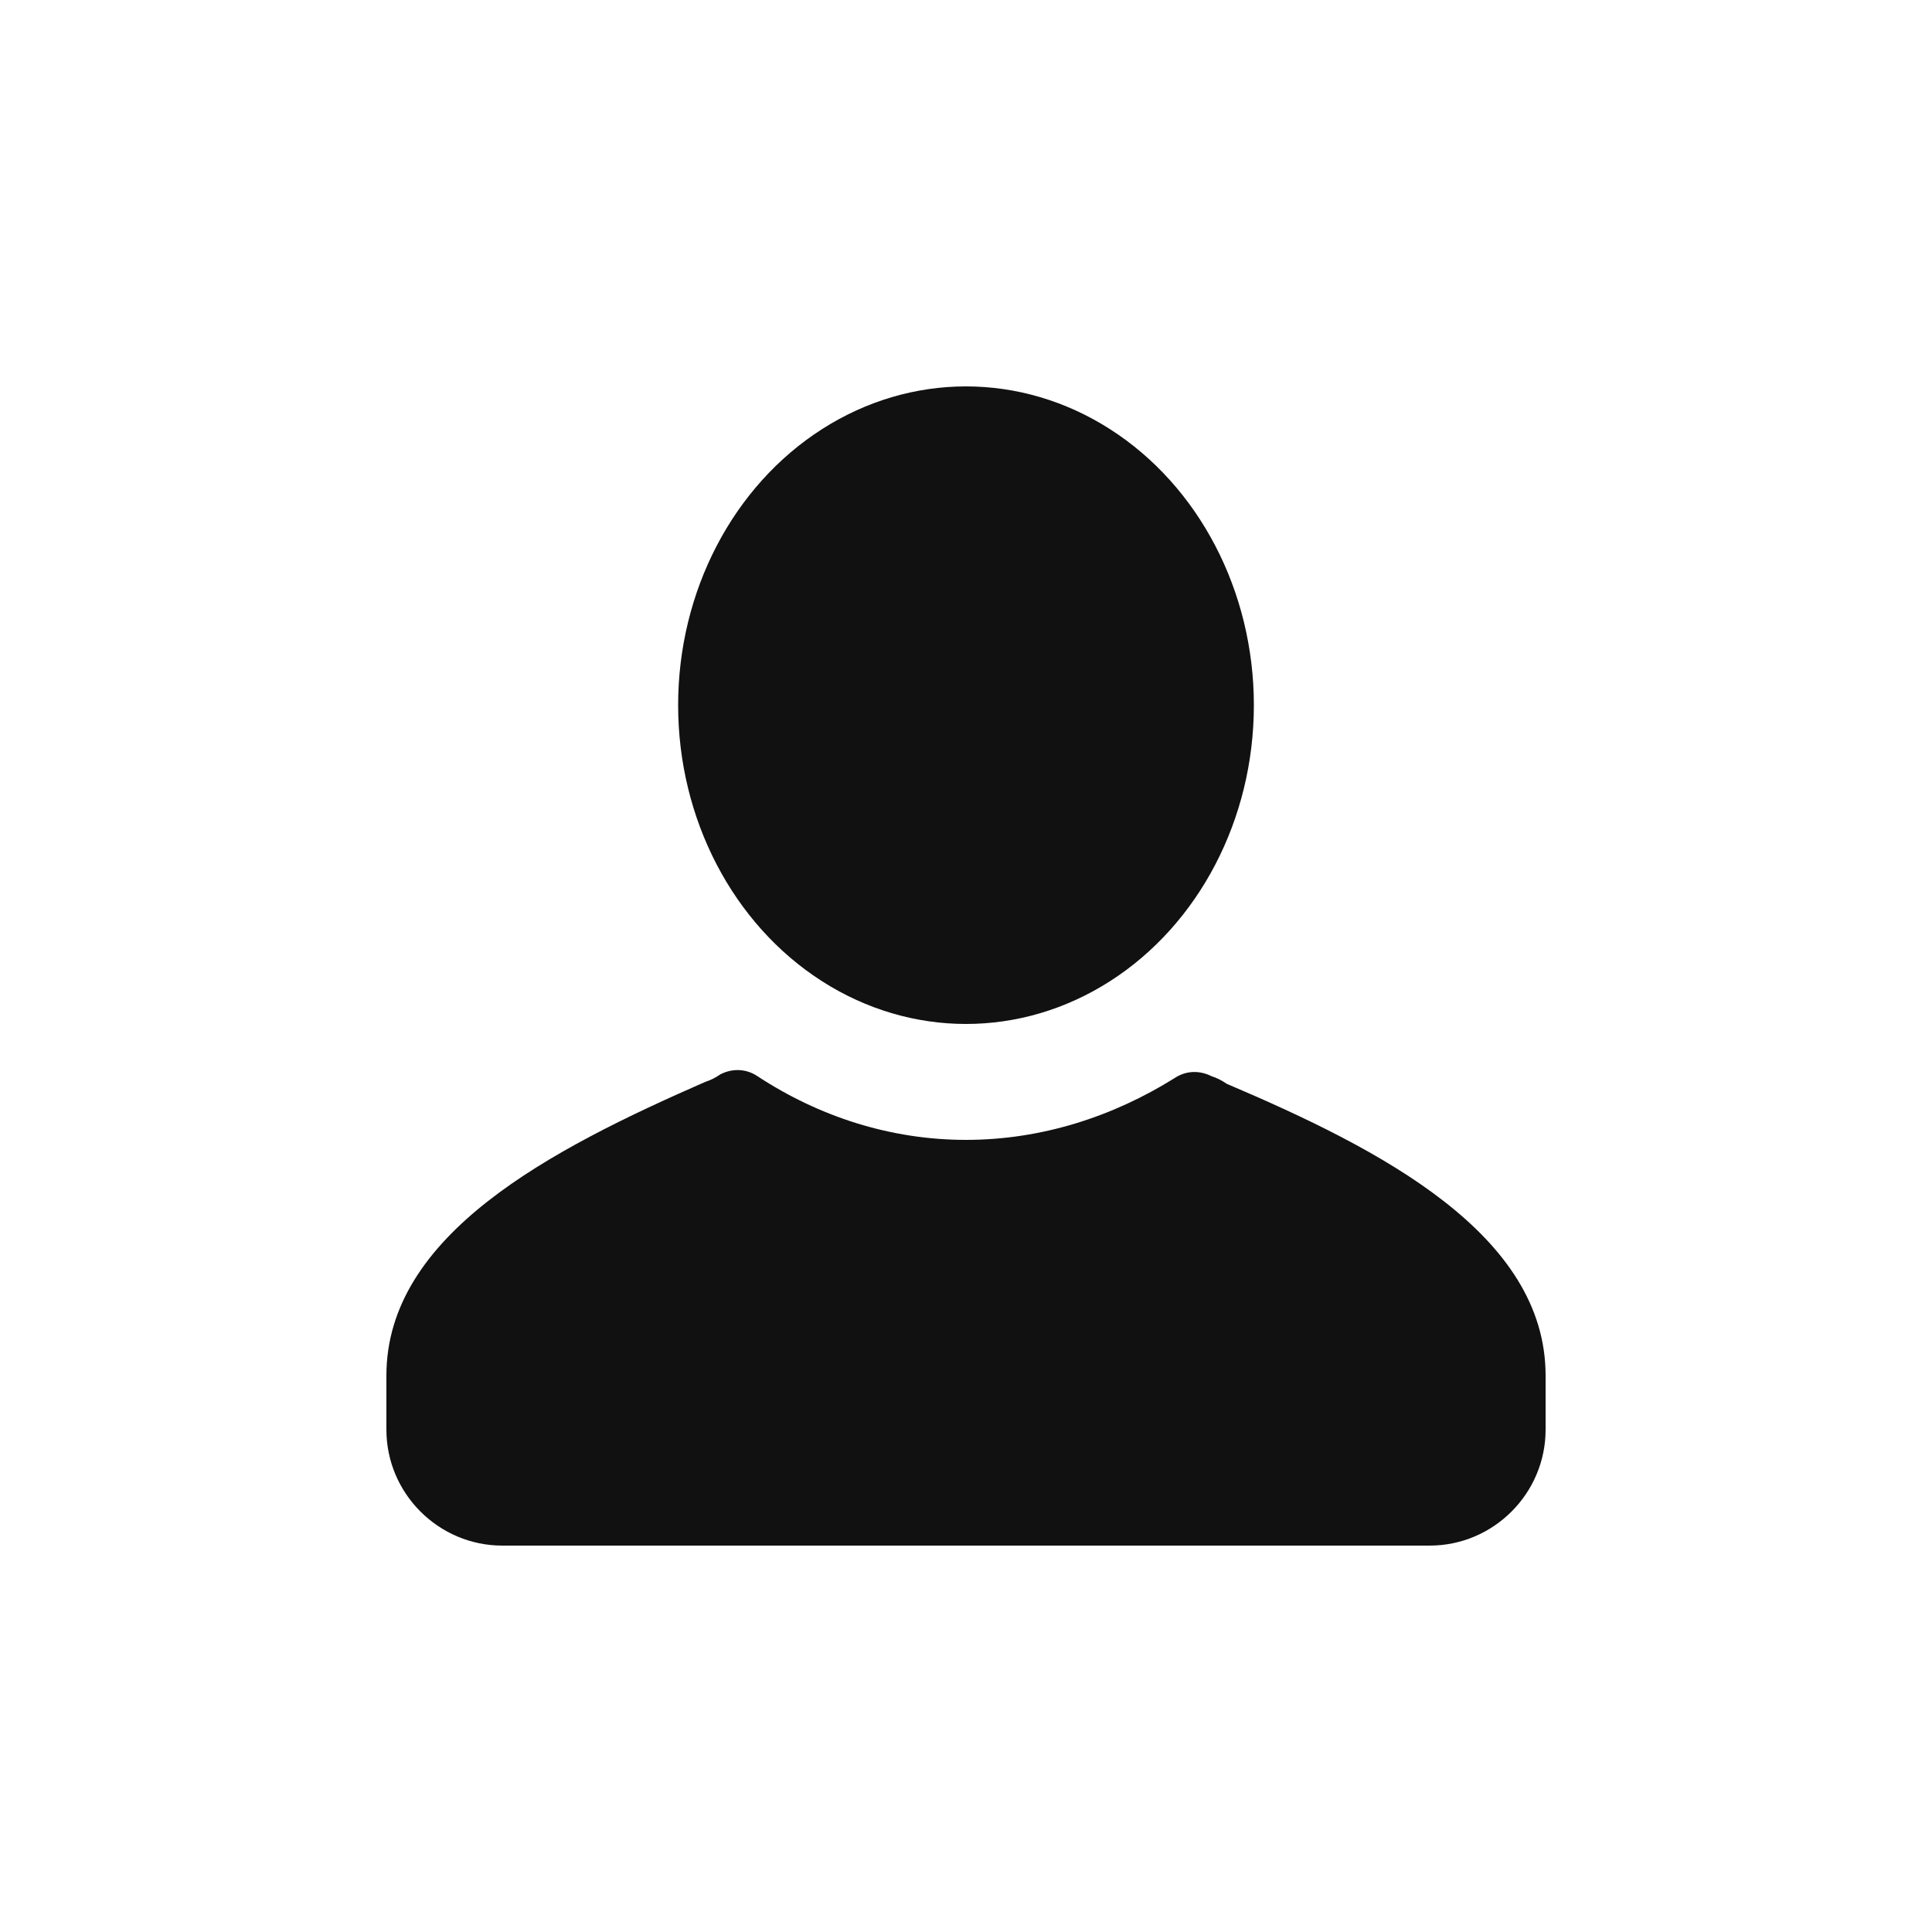 <svg xmlns="http://www.w3.org/2000/svg" viewBox="0 0 100 100"><title>user</title><g class="nc-icon-wrapper" fill="#111111"><path fill="#111111" d="M80 71.2V74c0 3.3-2.7 6-6 6H26c-3.3 0-6-2.7-6-6v-2.8c0-7.3 8.5-11.7 16.5-15.2.3-.1.5-.2.8-.4.6-.3 1.3-.3 1.9.1C42.4 57.8 46.1 59 50 59c3.9 0 7.6-1.2 10.8-3.2.6-.4 1.3-.4 1.9-.1.3.1.5.2.8.4 8 3.4 16.5 7.8 16.5 15.1z"/><ellipse fill="#111111" cx="50" cy="36.5" rx="14.9" ry="16.5"/></g></svg>